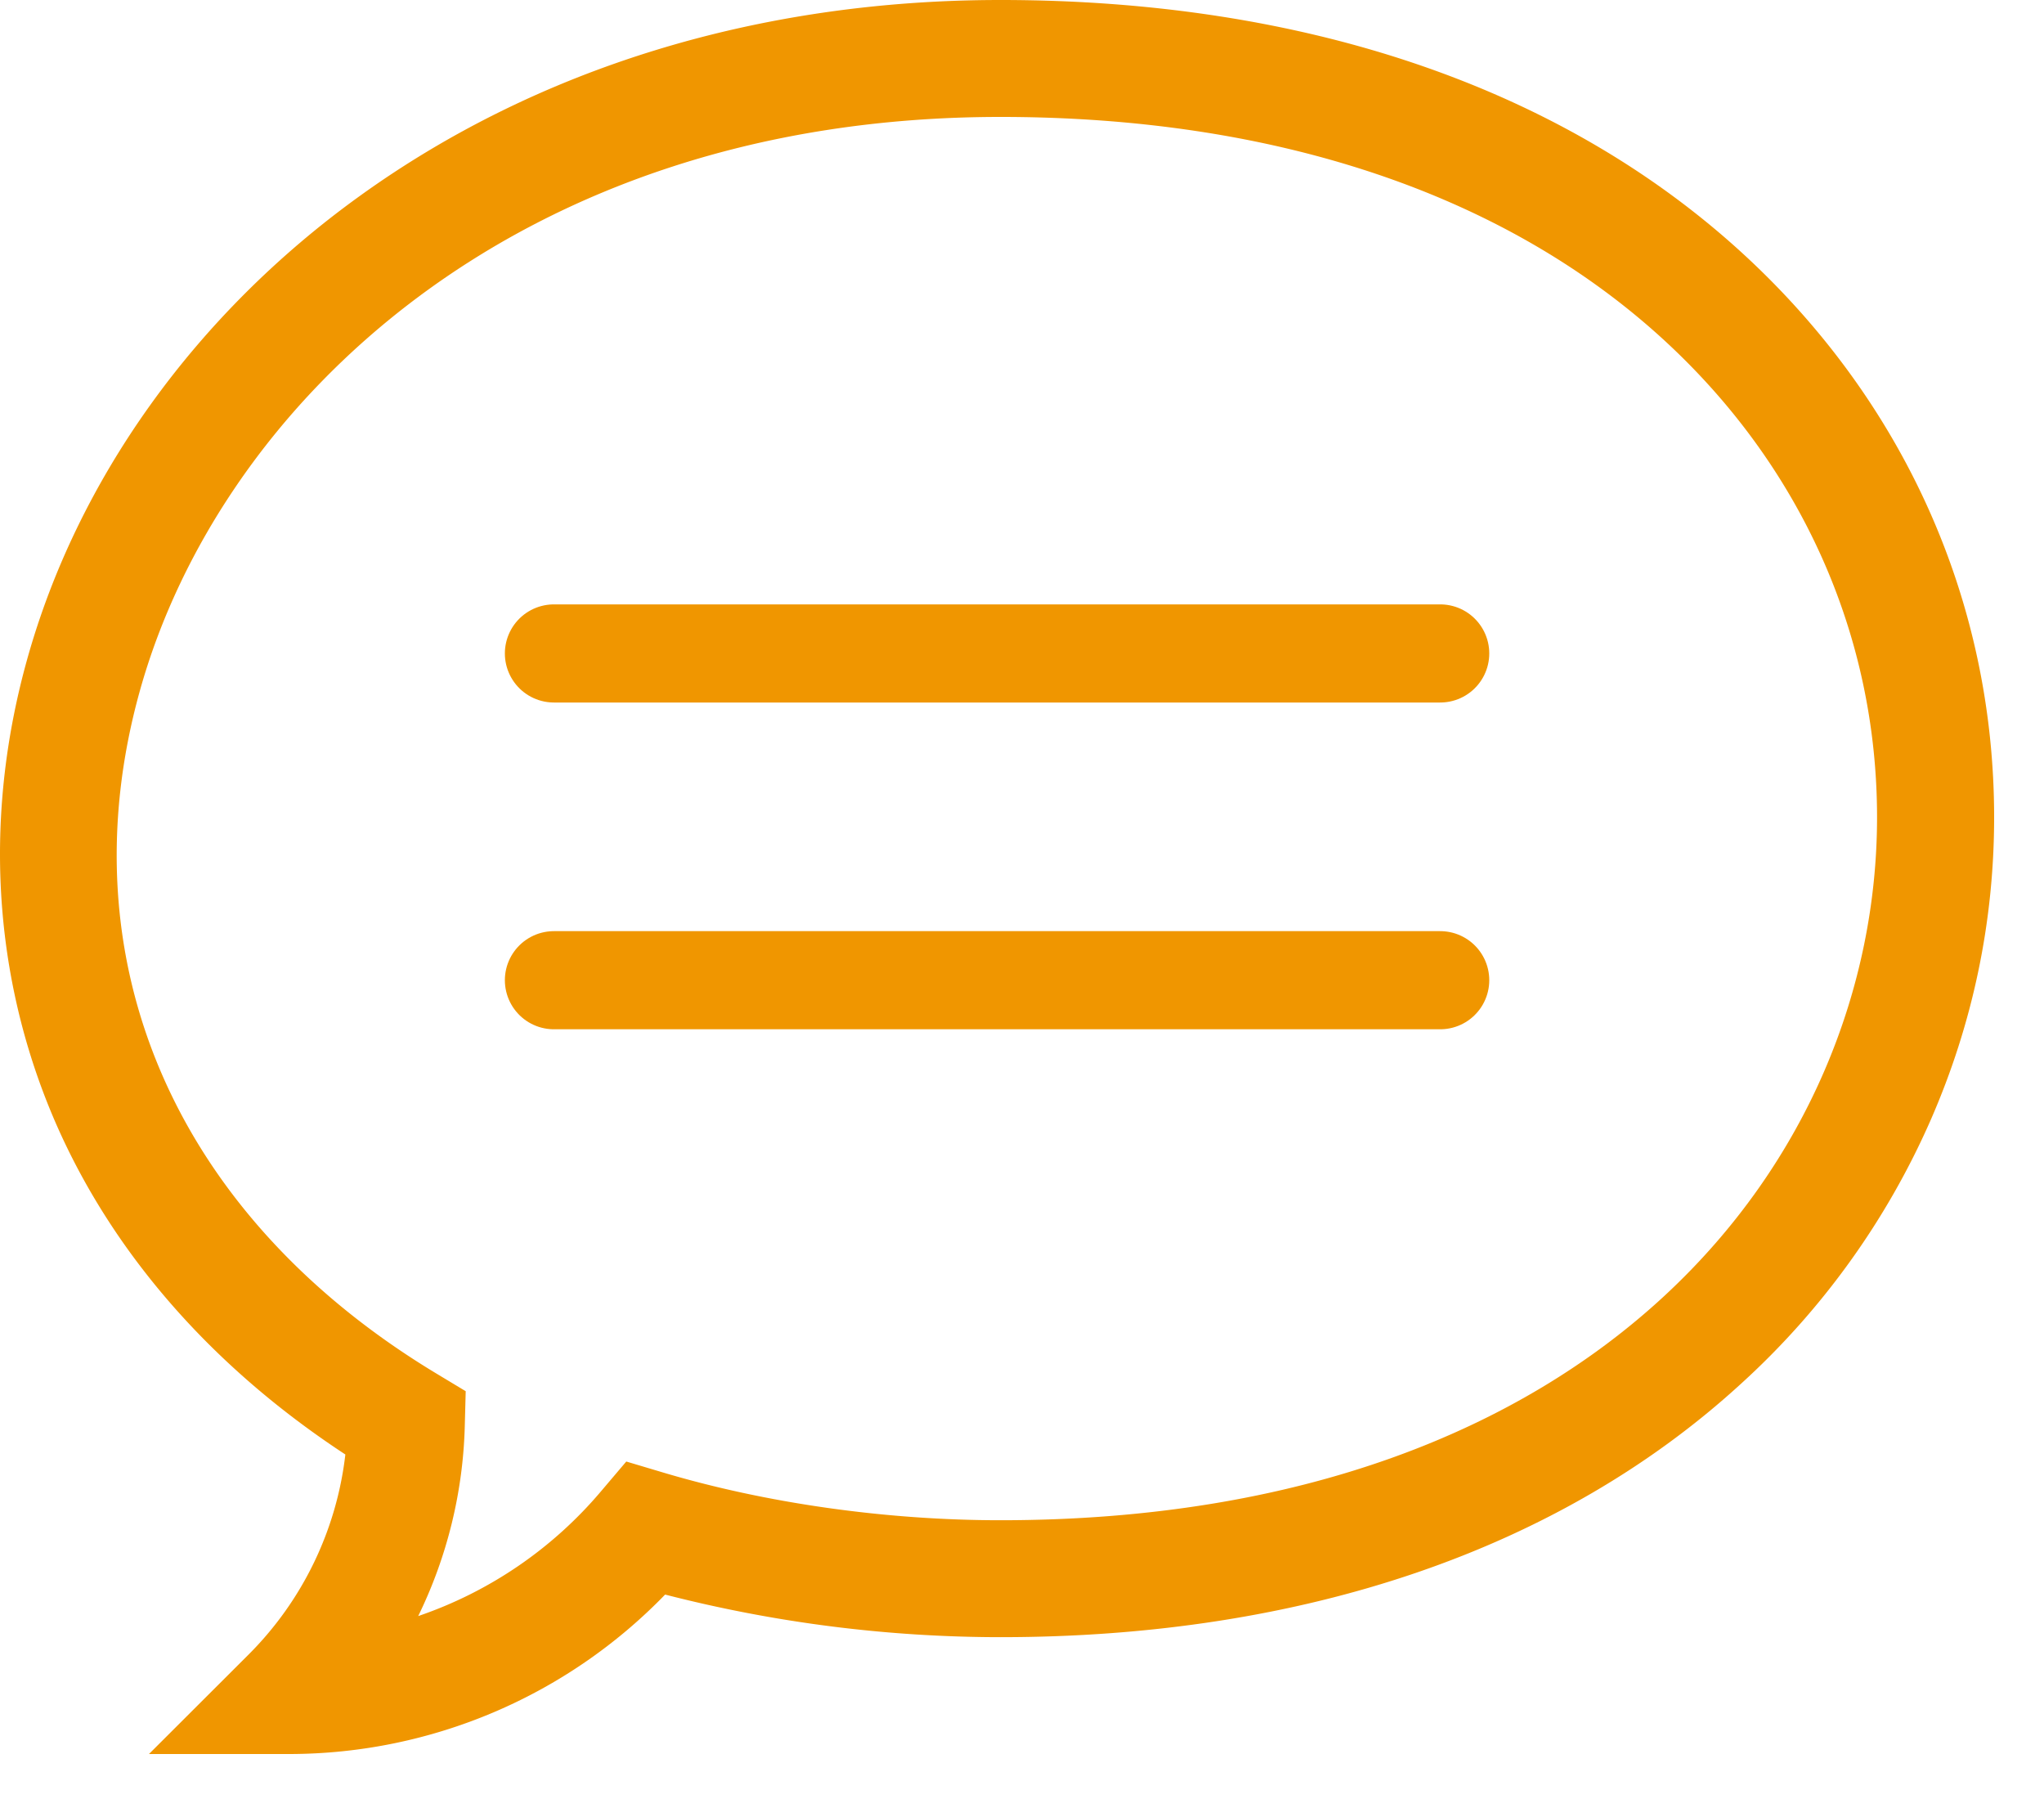 <svg width='25' height='22' xmlns='http://www.w3.org/2000/svg'>
  <g fill='none' fill-rule='evenodd'>
    <path
      d='M3.55 21.45H1.822l1.222-1.22a4.129 4.129 0 0 0 1.18-2.443c-1.718-1.127-2.976-2.61-3.649-4.31-.672-1.7-.757-3.57-.244-5.41.615-2.207 2.058-4.22 4.062-5.665C6.572.83 9.283 0 12.235 0c3.72 0 6.854 1.067 9.065 3.086 1.992 1.82 3.09 4.273 3.09 6.909 0 1.28-.262 2.527-.777 3.704a9.53 9.53 0 0 1-2.319 3.223c-2.214 2.027-5.346 3.099-9.059 3.099a16.5 16.5 0 0 1-4.1-.521 6.407 6.407 0 0 1-4.585 1.95zm8.685-20.02c-5.919 0-9.551 3.526-10.525 7.02-.92 3.303.436 6.424 3.629 8.348l.357.215-.011.416a5.626 5.626 0 0 1-.57 2.334 5.071 5.071 0 0 0 2.242-1.533l.303-.357.449.134c1.26.376 2.725.584 4.126.584 7.367 0 10.723-4.456 10.723-8.596 0-2.23-.932-4.308-2.624-5.853-1.943-1.774-4.743-2.712-8.099-2.712z'
      fill='#F09600' fill-rule='nonzero' />
    <g stroke-linecap='round' stroke-linejoin='round' stroke='#F09600' stroke-width='1.2'>
      <path d='M6.775 7.991h10.84M6.775 11.987h10.84' />
    </g>
  </g>
</svg>
